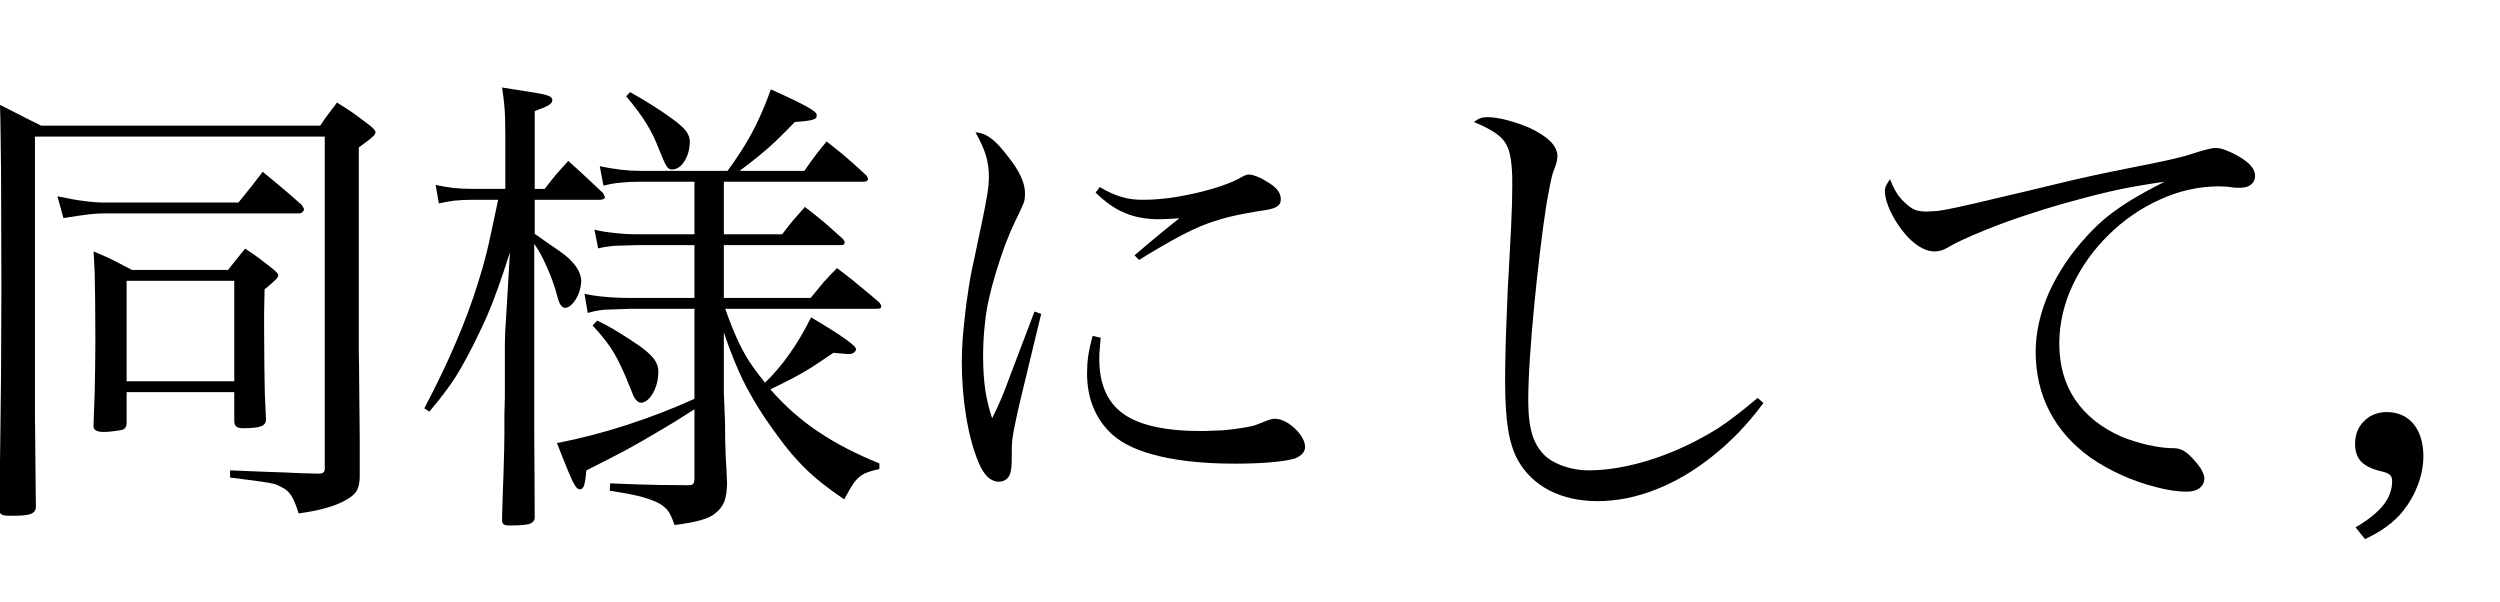 <?xml version="1.0" encoding="utf-8"?>
<svg version="1.1" id="Layer_1"
xmlns="http://www.w3.org/2000/svg"
xmlns:xlink="http://www.w3.org/1999/xlink"
xmlns:author="http://www.sothink.com"
width="54px" height="13px"
xml:space="preserve">
<g id="PathID_1047" transform="matrix(0.01, 0, 0, 0.01, -1.25, 10.55)">
<path style="fill:#000000;fill-opacity:1" d="M200.5 -760l626 0l0 717q0 6 -3 8.5q-3 2.5 -9.5 2.5l-2 0l-3 0l-37 -1l-31.5 -1.5l-44.5 -1.5l-74 -3l0 15.5l65.5 8.5q21 3 30.5 5.5q9 3 16.5 7.5q12.5 6 20 18q7.5 12 15.5 38q36.5 -5 60 -12q23.5 -6.5 41.5 -16.5q17 -9.5 23.5 -19.5q6.5 -10.5 7 -29.5l0 -26.5l0 -20l0 -16l0 -21.5l-1 -102.5q-0.5 -37 -0.5 -56q-0.5 -19 -0.5 -30l0 -23.5l0 -417l11.5 -8.5q5 -3.5 8 -6q1.5 -1.5 3 -2q1.5 -1 2 -2q6 -5 9 -8q2.5 -3.5 2.5 -6q0 -3 -3 -6.5q-3 -3.5 -8.5 -8l-24.5 -18.5q-10 -7.5 -20.5 -14.5q-10.5 -7 -26.5 -17l-18.5 24.5q-7.5 9.5 -18 25.5l-602.5 0l-32 -16l-25.5 -13l-31.5 -16q1 25.5 1.5 81.5q1 56 1 136.5q0.5 80 0.5 178.5q0 54.5 -0.5 119.5q0 64.5 -1 131q-0.5 66.5 -1.5 125q-1 58.5 -2 100.5q-0.5 8 5 12q6 3.5 19.5 3q30.5 0.5 43 -3.5q12 -4.5 12 -15.5l-1 -95q-0.5 -35.5 -0.5 -57.5q-0.5 -22.5 -0.5 -43.5l0 -52l0 -552M262 -584q37.5 -6 55 -8q18 -2 30.5 -2l422.5 0q5 0 8 -2.5q3.5 -3 3.5 -6.5q0 -1.5 -1.5 -4l-3.5 -5.5l-29.5 -26l-24.5 -20.5l-30 -25l-25.5 33q-13 16.5 -27 33.5l-288.5 0q-20 0 -42.5 -3q-22.5 -2.5 -60 -10.5l13 47M398.5 -208l232.5 0l0 61.5q0 9 4 12.5q4.5 4 14.5 4q29 0 40 -4.5q10.5 -4 10 -16q-1.5 -26.5 -2.5 -54l-1 -61q-0.5 -33.5 -0.5 -77.5l0 -36.5l1 -50.5q16.5 -13.5 23.5 -20.5q6.5 -6.5 6 -10.5q0 -1.5 -2 -4q-2.5 -3 -7 -7q-18 -14.5 -30 -23.5q-12 -9 -32.5 -22.5q-11.5 14.5 -19 23.5q-7 9 -18 22.5l-207.5 0q-17 -9 -29 -15q-12 -6.5 -24 -12q-12 -5.5 -30 -13q1.5 20.5 2.5 45.5l1 59.5q0.5 34.5 0.5 85.5q0 32 -0.5 59l-1 56.5l-2.5 68.5l0 3q0 6.5 5.5 9.5q5.5 3 17 3q10.5 0 23.5 -2q12.5 -1.5 17.5 -3q4.5 -2.5 6 -5.5q2 -3 2 -9l0 -66.5M398.5 -448.5l232.5 0l0 217l-232.5 0l0 -217" />
</g>
<g id="PathID_1048" transform="matrix(0.01, 0, 0, 0.01, 9, 10.55)">
<path style="fill:#000000;fill-opacity:1" d="M663.5 -662.5l303 0q4 0 6 -2q2.5 -1.5 2.5 -4q0 -1 -1 -2.5l-1.5 -4l-30 -27.5l-25 -21.5l-32 -25.5q-15 18 -24 30q-9.5 12.5 -24 33.5l-140 0q24.5 -18 42.5 -33q18 -14.5 36 -31.5q17.5 -17 41 -41q29.5 -2 38.5 -5q9.5 -2.5 8.5 -9.5q1.5 -6 -20 -18q-21 -12 -79 -38q-12.5 35.5 -26 64q-13 28.5 -29.5 55.5q-16 26.5 -38 56.5l-189 0q-21.5 0 -42 -2.5q-21 -2.5 -45 -7.5l8 42q19.5 -5 37.5 -6.5q18 -2 41.5 -2l117.5 0l0 113.5l-127 0q-22.5 0 -47 -3q-25 -2.5 -42 -7l8 40.5q14 -3.5 33.5 -5.5l47.5 -1.5l127 0l0 114l-139 0q-32 0 -55.5 -2.5q-23.5 -2 -43 -6.5l7 41.5q16 -5 35.5 -7l56 -2l139 0l0 194.5q-72 32.5 -148 57q-76 24.5 -149 38.5q16 41 25 62.5q9 22 14.5 30q5.5 8 10 7.5q5.5 0.5 9 -8q3 -9 5 -33q47 -23.5 83 -42.5q36 -19.5 71 -40.5q35.5 -20.5 79.5 -49l0 148.5q0 9 -2.5 12.5q-2.5 3 -10 3l-0.5 0l-1.5 0l-61 -0.5l-39 -1l-30.5 -1l-37 -1.5l-1 16q37 5.5 60.5 11q24 6 39.5 13q15.5 7 24.5 17.5q8.5 11 15.5 32.5q39.5 -5 58.5 -11q19 -5.5 28.5 -13.5q14.5 -11 20.5 -26q5.5 -15 6 -39.5l-1.5 -33.5q-1 -12.5 -1.5 -24.5l-1 -31.5q0 -19 -0.5 -45l-2.5 -60l0 -131.5q13.5 40 27 71.5q13 31.5 29 59.5q15.5 28.5 36 58.5q28.5 41.5 52.5 70.5q24.5 29 51.5 52.5q27.5 23.5 64 48q13 -24.5 22 -37q9.5 -12.5 21.5 -18.5q12 -5.5 32.5 -10l0 -12q-75.5 -30.5 -132 -68.5q-57 -38 -103.5 -91.5q31 -15 51 -25.5q20.5 -11 39.5 -23q18.5 -12 45.5 -30.5l16 1.5q7 0 10.5 1l5 0l2.5 0l1 0l1 0q5.5 -0.5 9 -3.5q4 -3 4 -7q0.5 -5 -22 -21q-22.5 -16.5 -75 -47.5q-24 47.5 -47.5 80q-23 33 -52 61q-20 -24.5 -34.5 -46.5q-14 -22 -26 -48.5q-12 -26.5 -25.5 -64.5l326.5 0q5.5 0 8 -1q2.5 -1 2.5 -4q0 -1.5 -1 -4q-1 -2 -4 -5.5q-18.5 -16 -31.5 -26.5q-13 -11 -26 -21.5l-33 -25.5q-18 18 -29 30.5q-11 13 -28 34l-187.5 0l0 -114l252 0q4.5 0 7 -1.5q2 -1.5 2 -3.5q0 -2.5 -1 -4.5q-1 -2 -4 -5l-28 -25q-11 -10 -23 -19.5q-12 -10 -30 -23.5l-25 28.5q-9.5 11 -24 30.5l-126 0l0 -113.5M255 -647l0 -168q21 -7.5 29.5 -12.5q8.5 -5 8.5 -11q0.5 -5 -6 -8.5q-6.5 -3.5 -30 -7.5l-72.5 -11.5q3 20.5 4.5 35q1.5 15 2 30.5q0.5 15.5 0.5 37.5l0 116l-69.5 0q-22.5 0 -42.5 -2q-20 -2.5 -38.5 -6.5l7 40q14 -3.5 32.5 -6q18.5 -2 41.5 -2l54 0l-15 70.5q-5.5 26 -9.5 42q-4 16 -8 30.5l-10.5 35q-20 64.5 -48 129.5q-27.5 65 -68.5 143l11 7q22.5 -26.5 38 -48q16 -21.5 29.5 -45q13.5 -23 29 -54q16 -32.5 28.5 -60.5q12 -28 23.5 -60.5q11.5 -32 25.5 -76l-9 151.5q-1.5 15.5 -2 46.5l0 74.5l0 39.5l-1 40.5l0 38q0 16 -0.5 36l-1.5 54q-1.5 34.5 -3 93l0 2.5l0 1.5q-0.5 7 3.5 10q3.5 2.5 11.5 2.5q31.5 0 43 -3q11.5 -3.5 12.5 -13.5q-0.5 -64 -0.5 -105.5q-0.5 -42 -0.5 -74l0 -66l0 -82l0 -264.5q15.5 22.5 28.5 53q13.5 30 22.5 65q3 10.5 7 15.5q4 5 9.5 5q11.5 -1.5 22.5 -19q10.5 -17.5 11.5 -37.5q0 -17 -11.5 -33q-11.5 -16.5 -34.5 -32.5l-29 -20l-14 -10l-11.5 -8l0 -73.5l140.5 0q5 0 8 -1.5q3 -1.5 3 -3.5q0 -2.5 -1.5 -4.5l-2.5 -5q-15.5 -15 -26.5 -25l-21.5 -20l-27 -24.5q-16 17.5 -26 29q-10 12 -25 31.5l-21.5 0M452.5 -847q28 33 43.5 58.5q16 25.5 28 57.5q11.5 29 16.5 36q5 7 12.5 6q15 -1 25.5 -18q11 -17.5 11.5 -41.5q0 -12 -7.5 -22.5q-7.5 -10.5 -26.5 -24.5q-21.5 -16 -44.5 -30.5q-23.5 -15 -50.5 -30q-4.5 4.5 -8.5 9M380 -352q20.5 22 34 41q13.5 18.5 25 42.5q11.5 23.5 26 60.5q4.5 12.5 9.5 17.5q5 5.5 11 5.5q13.5 -1.5 25 -21q11 -20 11.5 -45q0.5 -14.5 -8.5 -27.5q-9.5 -13 -31 -28.5q-23 -16 -46 -30q-22.5 -14 -46.5 -25.5l-10 10.5" />
</g>
<g id="PathID_1049" transform="matrix(0.01, 0, 0, 0.01, 19.25, 10.55)">
<path style="fill:#000000;fill-opacity:1" d="M309.5 -382l-54.5 143.5q-8 22 -16 41.5q-8 19.5 -21 45.5q-10.5 -31.5 -15 -62.5q-4.5 -31.5 -4.5 -72.5q0 -33.5 3.5 -65.5q3 -32.5 10 -61.5q5.5 -24.5 14.5 -54q9 -29.5 19.5 -58.5q11 -28.5 21.5 -50.5q10 -20 14.5 -30.5q5 -10.5 6 -16.5q1 -6.5 1 -14.5q0 -16.5 -9.5 -37q-9.5 -20 -28.5 -43.5q-20.5 -27 -36.5 -38.5q-16 -11.5 -32.5 -12q15.5 27 22.5 49.5q6.5 22 6.5 47q0 15.5 -3.5 37.5q-3.5 22 -11 57.5l-16.5 78.5q-6.5 29 -9.5 46.5q-3 17 -5 32q-2.5 15 -5 36.5q-3.5 31 -6 58.5q-2 28 -2 51q0 62.5 9.5 120q9.5 57 26.5 98q8.5 20.5 19.5 31.5q11.5 10.5 24.5 10.5q8.5 0 15 -4.5q6.5 -4.5 9.5 -13q1.5 -4 2.5 -13q1 -9.5 1 -31q-0.5 -15.5 1 -28.5q1.5 -13.5 5.5 -32q3.5 -18 10.5 -48l33 -137q11.5 -48.5 13.5 -55.5q-7.5 -2.5 -14.5 -5M441.5 -639q32 31.5 64.5 44.5q32.5 13.5 74.5 13l16.5 -0.5l25.5 -1.5q-12.5 9.5 -37.5 30q-25 20.5 -59.5 50l10 10q21 -13.5 45.5 -27.5q24.5 -14.5 47.5 -26.5q23 -12 39 -18.5q29 -12 62.5 -20.5q33.5 -8 83 -15.5q16 -3 22.5 -8.5q6.5 -5 6 -15q0 -10 -7.5 -19.5q-8 -9.5 -24 -18.5q-11 -7 -20.5 -10.5q-9 -3.5 -15.5 -4q-5 0 -9 1.5q-4 1.5 -13.5 7q-22.5 12 -58.5 22.5q-36 10.5 -75 17q-39.5 6.5 -72 6.5q-27 0.5 -48 -6q-21.5 -6 -47.5 -21.5l-9 12M435 -329.5q-6.5 24 -9.5 43q-2.5 19 -2.5 37.5q0 42 14 75q13.5 33 41 58q35 31 102 46.5q67 16 163.5 16q43.5 0 77.5 -3q33.5 -3 50.5 -8q10.5 -4 16.5 -10.5q6 -6 6 -15.5q-0.5 -12.5 -11 -26.5q-10 -13.5 -25 -23.5q-15 -9.5 -28.5 -10q-6 0 -15.5 3q-16 6.5 -24 9.5q-8 3 -14 4q-6 1.5 -16 3q-21 3.5 -43 5.5l-44.5 1.5q-118 0.5 -171 -37q-53 -38 -52 -121.5q0 -9.5 1 -19q0.5 -9.5 2 -24l-17.5 -4" />
</g>
<g id="PathID_1050" transform="matrix(0.01, 0, 0, 0.01, 29.5, 10.55)">
<path style="fill:#000000;fill-opacity:1" d="M846.5 -195.5q-26 22 -47 38q-20.5 16 -40 28.5q-20 12.5 -43 24.5q-59 31 -119.5 48q-61 17 -114 17.5q-27 0 -50.5 -7.5q-23.5 -7 -40.5 -20q-21.5 -17.5 -31.5 -47q-9.5 -29.5 -9.5 -76q0 -37 3.5 -91.5q3.5 -54 9.5 -115.5q6 -61.5 13 -119.5q7 -58 14 -102q7.5 -43.5 13 -63q6.5 -17 8.5 -24.5q1.5 -7.5 1.5 -12.5q0 -16 -15 -31.5q-15 -15 -44.5 -29q-24.5 -10.5 -49 -17q-25 -6.5 -43.5 -6.5q-8 0 -14 2q-6.5 2.5 -14.5 8.5q36 14.5 54 29.5q18 14.5 23.5 39q6 24.5 5.5 67.5q0 17.5 -0.5 37.5q-0.5 20 -2 52l-4.5 86.5q-3 47 -4.5 93q-2 46 -3 85.5q-1 40 -1 68.5q0 64.5 6.5 105.5q7 41.5 22 67.5q24 41.5 67.5 64q44 22.5 102.5 23q64 0 128 -25.5q63.5 -25 122.5 -72.5q59.5 -47 109 -114l-12.5 -11" />
</g>
<g id="PathID_1051" transform="matrix(0.01, 0, 0, 0.01, 39.75, 10.55)">
<path style="fill:#000000;fill-opacity:1" d="M107.5 -668q-6.5 9 -9 15q-2.5 6 -2 12q0 12.5 7 31q7 18.5 19.5 37.5q18 28 39 44q21 16 40 16.5q9 0.5 17.5 -2.5q8.5 -3 23.5 -12q25.5 -13.5 70 -31.5q44 -18 93.5 -34q58 -19 107.5 -32q49 -13.5 94.5 -23q45.5 -9 92 -15.5q-42.5 21.5 -72 39.5q-30 18.5 -52.5 36.5q-22.5 18.5 -42.5 40.5q-53.5 58 -82.5 122.5q-28.5 64.5 -29 127.5q0 71.5 30 129.5q30 58 88.5 100q29.5 20.5 66.5 37.5q37 16.5 74.5 26q37 10 67 10q17 0 27.5 -7.5q10 -8 10.5 -21q-0.5 -9.5 -8.5 -22.5q-8.5 -12.5 -22.5 -26.5q-10.5 -10 -19.5 -13.5q-8.5 -3.5 -23.5 -3q-22.5 -1 -50.5 -7.5q-28 -6.5 -54 -17q-66 -29 -100.5 -80q-34.5 -51 -34.5 -122q0.5 -65 29 -125.5q28.5 -60.5 77.5 -108.5q48.5 -48 110 -76q61.5 -28.5 127.5 -29l13 0.5q6 0 15.5 1.5q5.5 1 10.5 1l8 0q15 0 23.5 -7q8.5 -7 8.5 -18.5q0 -10.5 -7.5 -20q-7 -9 -22.5 -19q-15.5 -9.5 -30.5 -15.5q-15 -6 -24.5 -6q-6 0 -13.5 2q-7.5 1.5 -22.5 6q-15 5 -32 10q-17.5 4.5 -42.5 10q-25 5.5 -63.5 13q-51 10 -92.5 19q-41.5 9 -73.5 17q-85 20.5 -137 32.5q-52 12.5 -80 18.5q-28 6 -42.5 8l-24 1.5q-15 0 -25.5 -3.5q-10 -4 -20.5 -14q-12 -10.5 -19.5 -22.5q-7.5 -12 -14.5 -30" />
</g>
<g id="PathID_1052" transform="matrix(0.01, 0, 0, 0.01, 50, 10.55)">
<path style="fill:#000000;fill-opacity:1" d="M108.5 109.5q27.5 -13 47 -27.5q20 -14.5 35 -33q21 -26.5 32.5 -57.5q11.5 -31 11.5 -62q-0.5 -43.5 -21.5 -69q-21 -25 -57.5 -25.5q-30.5 0.5 -49 19.5q-19 18.5 -19.5 48q-0.5 25.5 13.5 40q14.5 14.5 47 21.5q11.5 3 15.5 7.5q4 4 4 13q0 27.5 -19 51.5q-19.5 24.5 -60 48l20.5 25.5" />
</g>
</svg>
